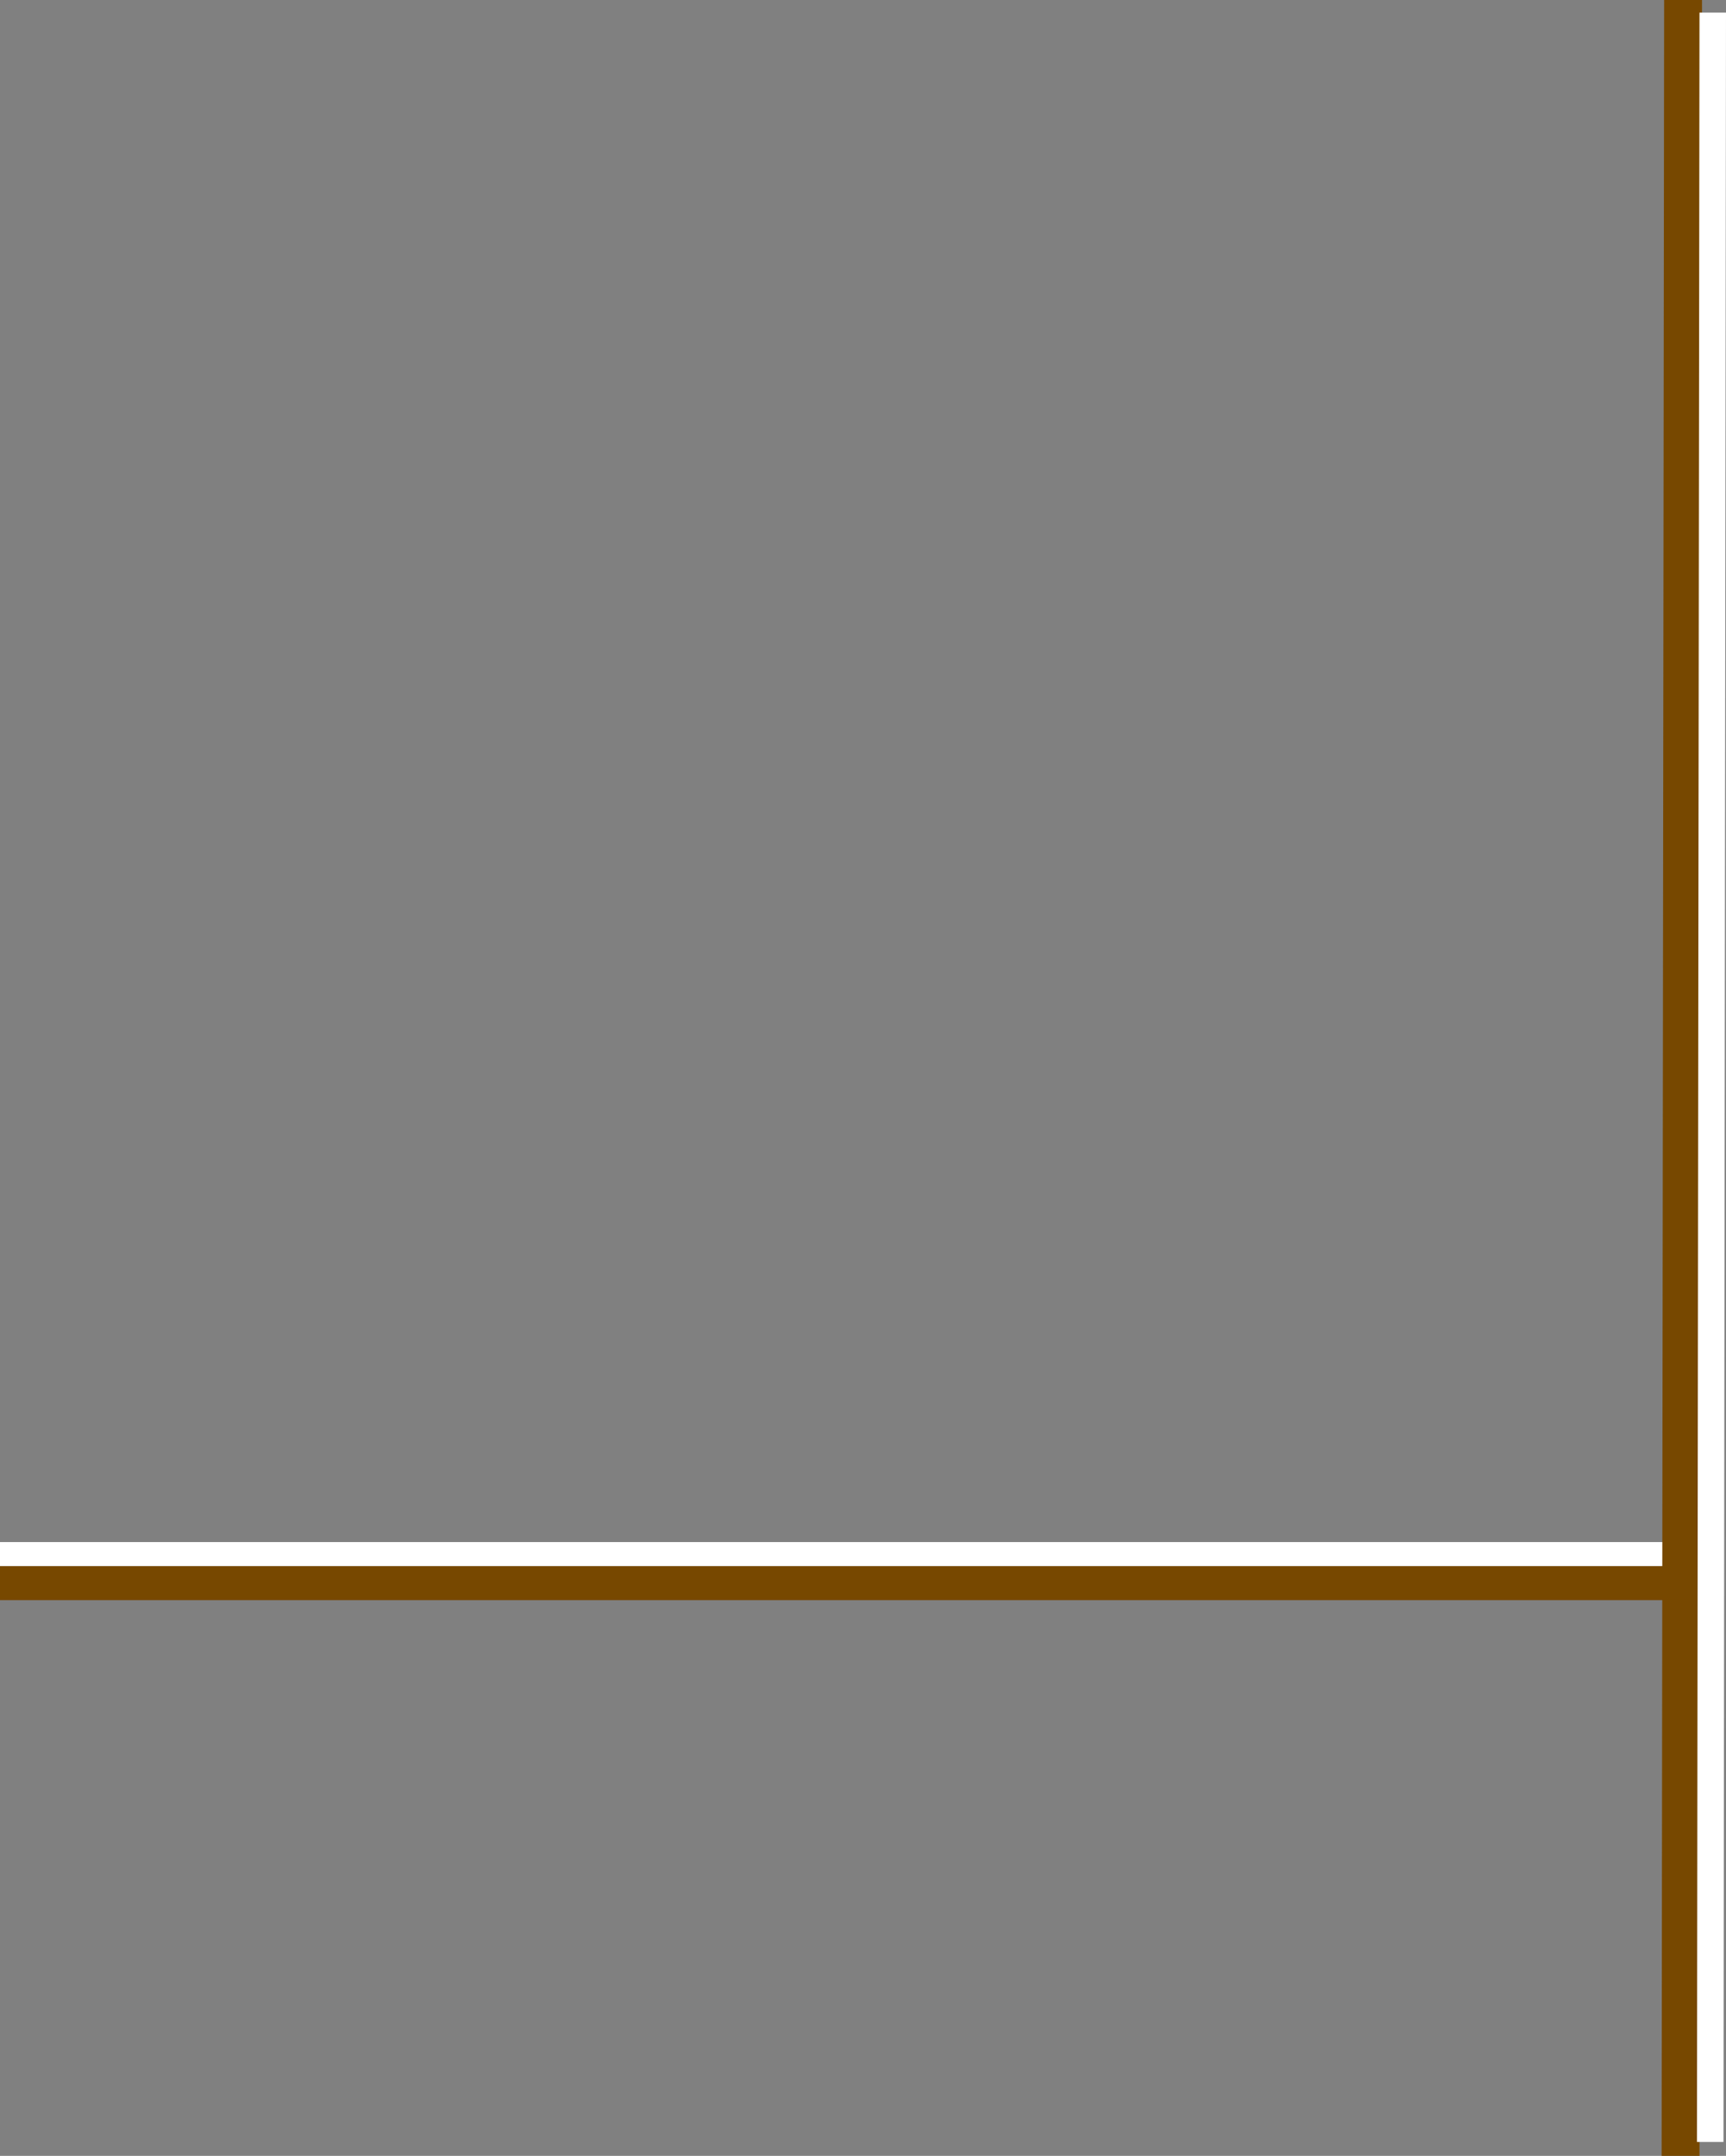 <?xml version="1.0" encoding="UTF-8" standalone="no"?>
<svg xmlns:xlink="http://www.w3.org/1999/xlink" height="85.35px" width="68.35px" xmlns="http://www.w3.org/2000/svg">
  <rect width="100%" height="100%" fill="#808080" stroke="none"/>
  <g transform="matrix(1.0, 0.0, 0.0, 1.0, -11.3, 0.0)">
    <path d="M78.85 63.35 L11.3 63.35 11.3 62.0 78.85 62.0 78.85 63.35" fill="#774800" fill-rule="evenodd" stroke="none"/>
    <path d="M77.55 62.0 L11.3 62.0 11.3 61.05 77.55 61.05 77.55 62.0" fill="#ffffff" fill-rule="evenodd" stroke="none"/>
    <path d="M77.1 85.35 L77.2 0.0 78.7 0.0 78.6 85.35 77.1 85.35" fill="#774800" fill-rule="evenodd" stroke="none"/>
    <path d="M78.5 84.8 L78.6 0.5 79.65 0.5 79.55 84.8 78.5 84.8" fill="#ffffff" fill-rule="evenodd" stroke="none"/>
  </g>
</svg>
